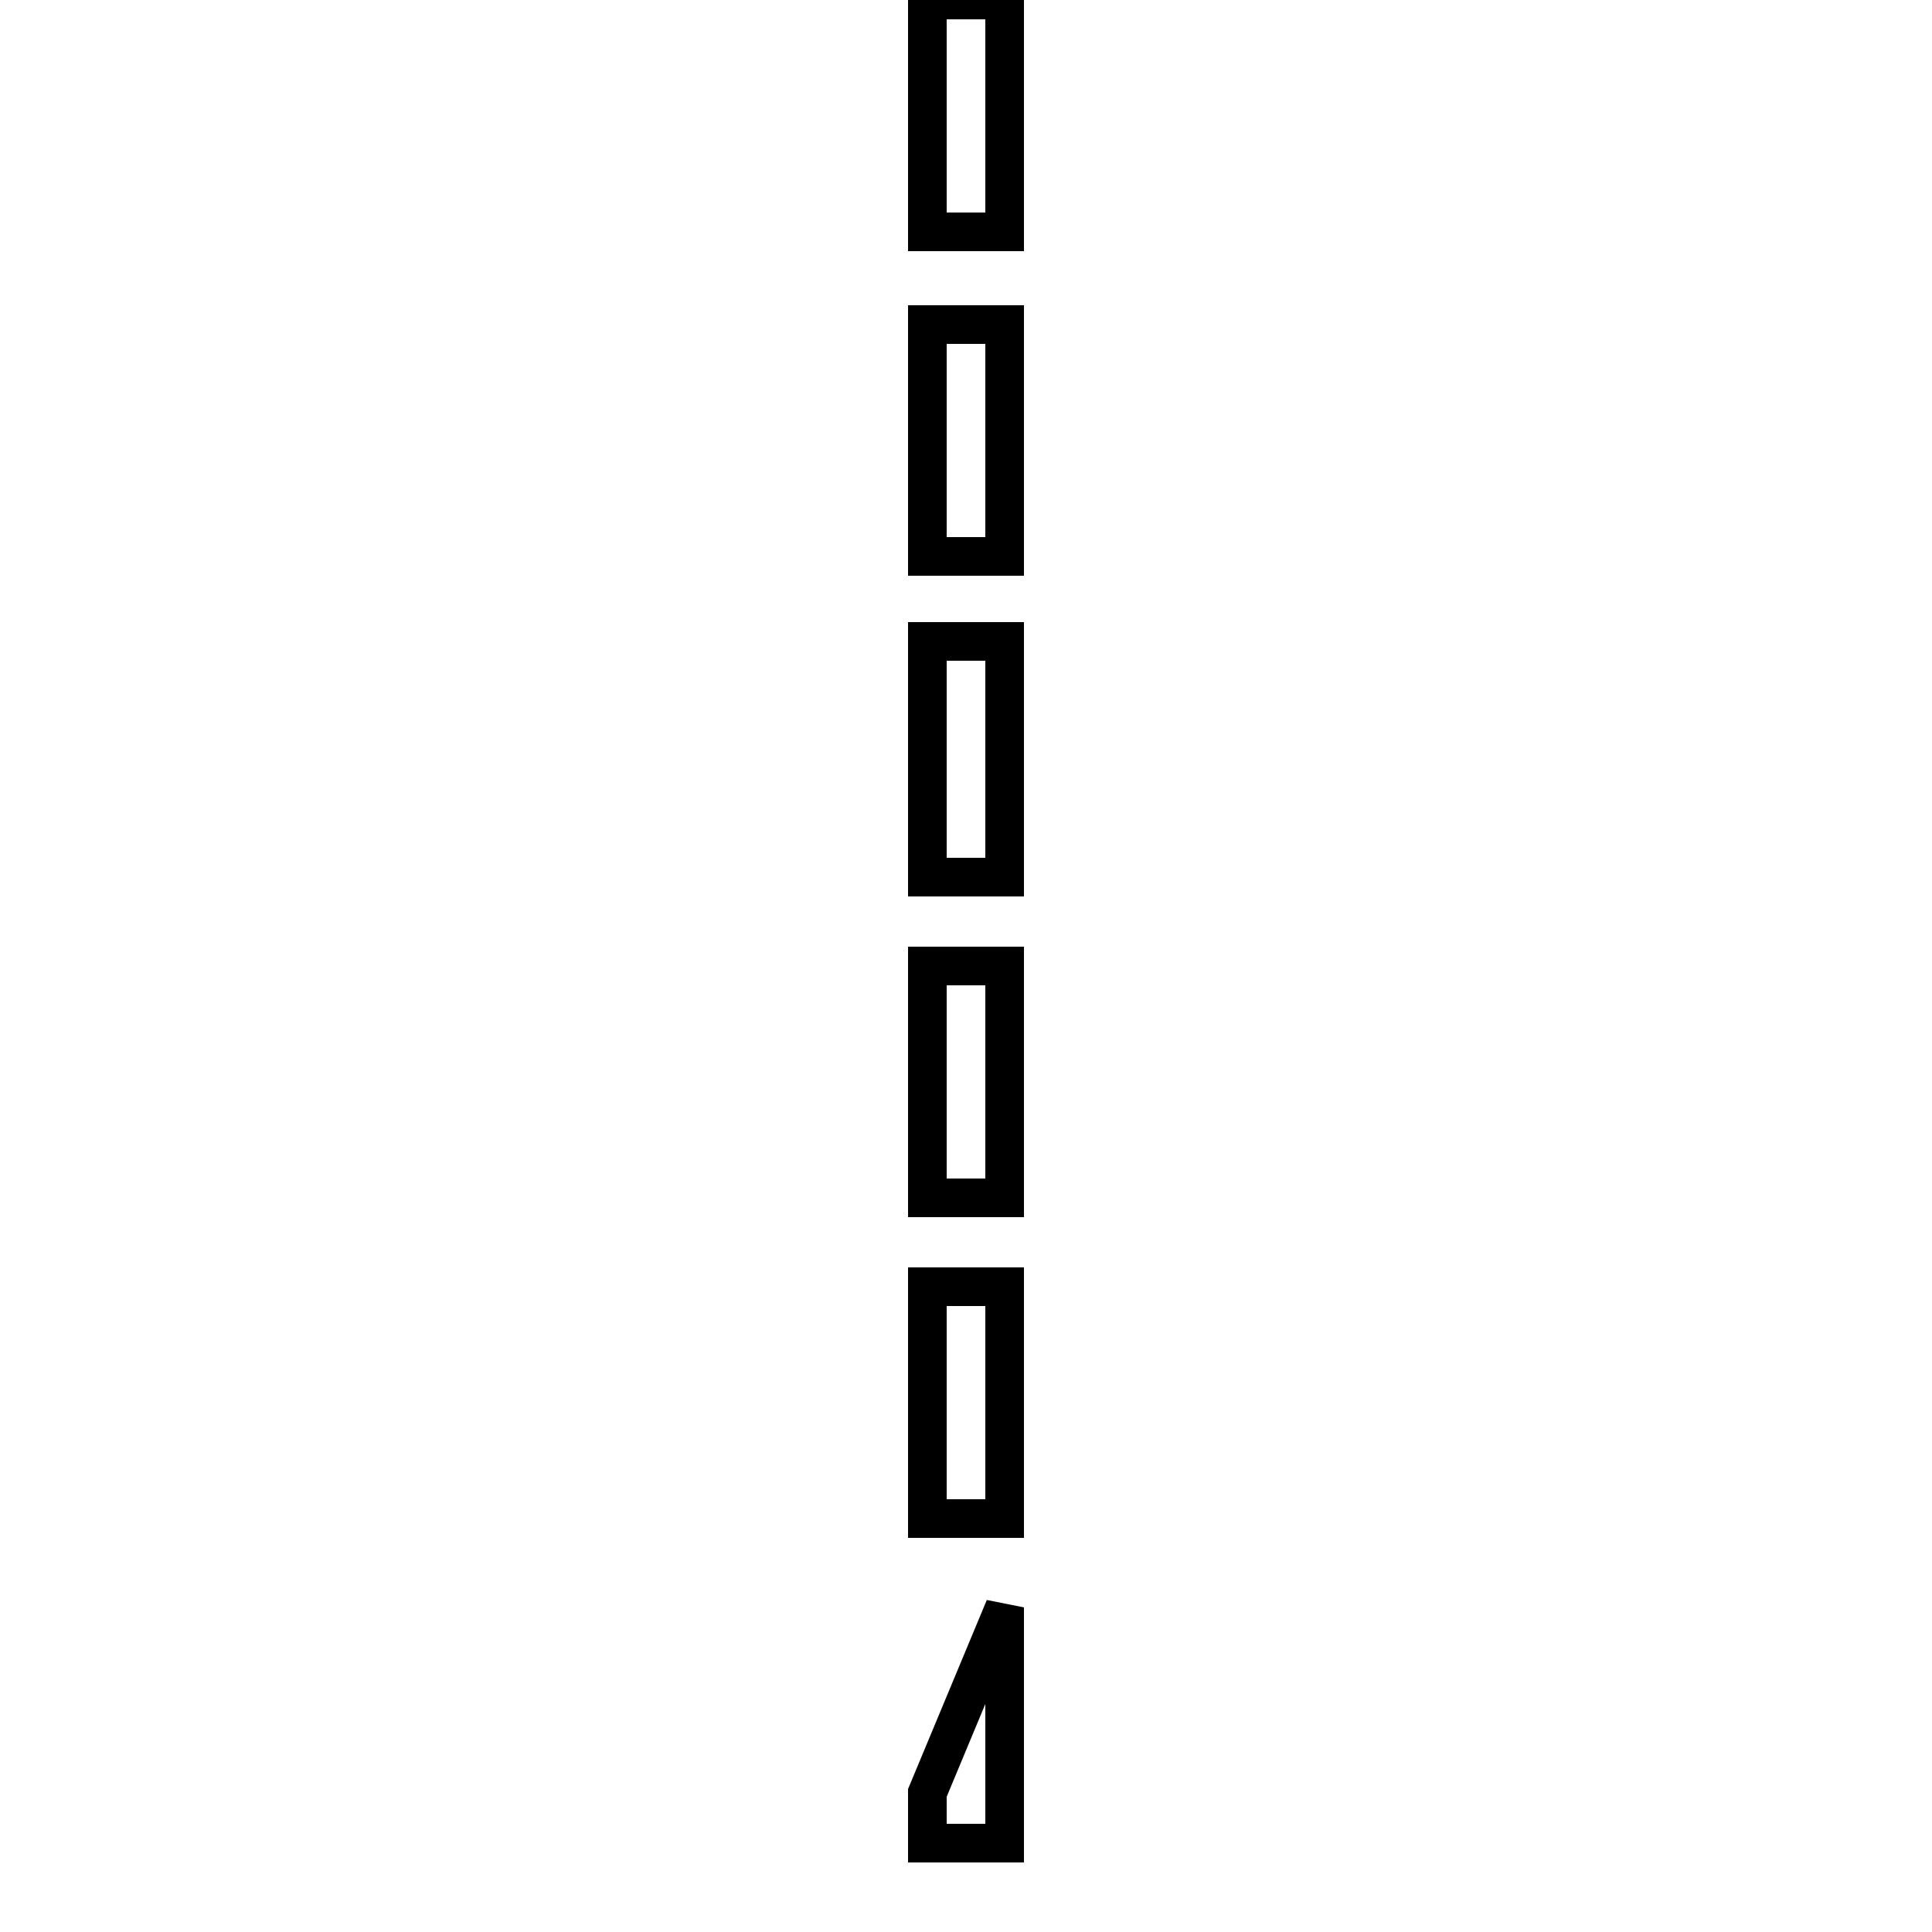 <?xml version='1.0' encoding='utf8'?>
<svg viewBox="0.0 -6.0 50.0 50.0" version="1.1" xmlns="http://www.w3.org/2000/svg">
<rect x="0.0" y="-6.0" width="50.0" height="50.0" fill="#808080" stroke="none"/>
<rect x="-1000" y="-1000" width="2000" height="2000" stroke="white" fill="white"/>
<g style="fill:white;stroke:#000000;  stroke-width:1">
<path d="M 26.0 -27.4 L 26.0 -21.3 L 24.0 -21.3 L 24.0 -27.4 Z M 26.0 -35.6 L 26.0 -29.6 L 24.0 -29.6 L 24.0 -35.6 Z M 26.0 -19.0 L 26.0 -13.0 L 24.0 -13.0 L 24.0 -19.0 Z M 26.0 -10.7 L 26.0 -4.7 L 24.0 -4.7 L 24.0 -10.7 Z M 26.0 -2.4 L 26.0 3.7 L 24.0 3.7 L 24.0 2.4 Z M 26.0 -44.0 L 26.0 -38.0 L 24.0 -38.0 L 24.0 -44.0 Z" transform="translate(0.0, 38.0)" />
</g>
</svg>